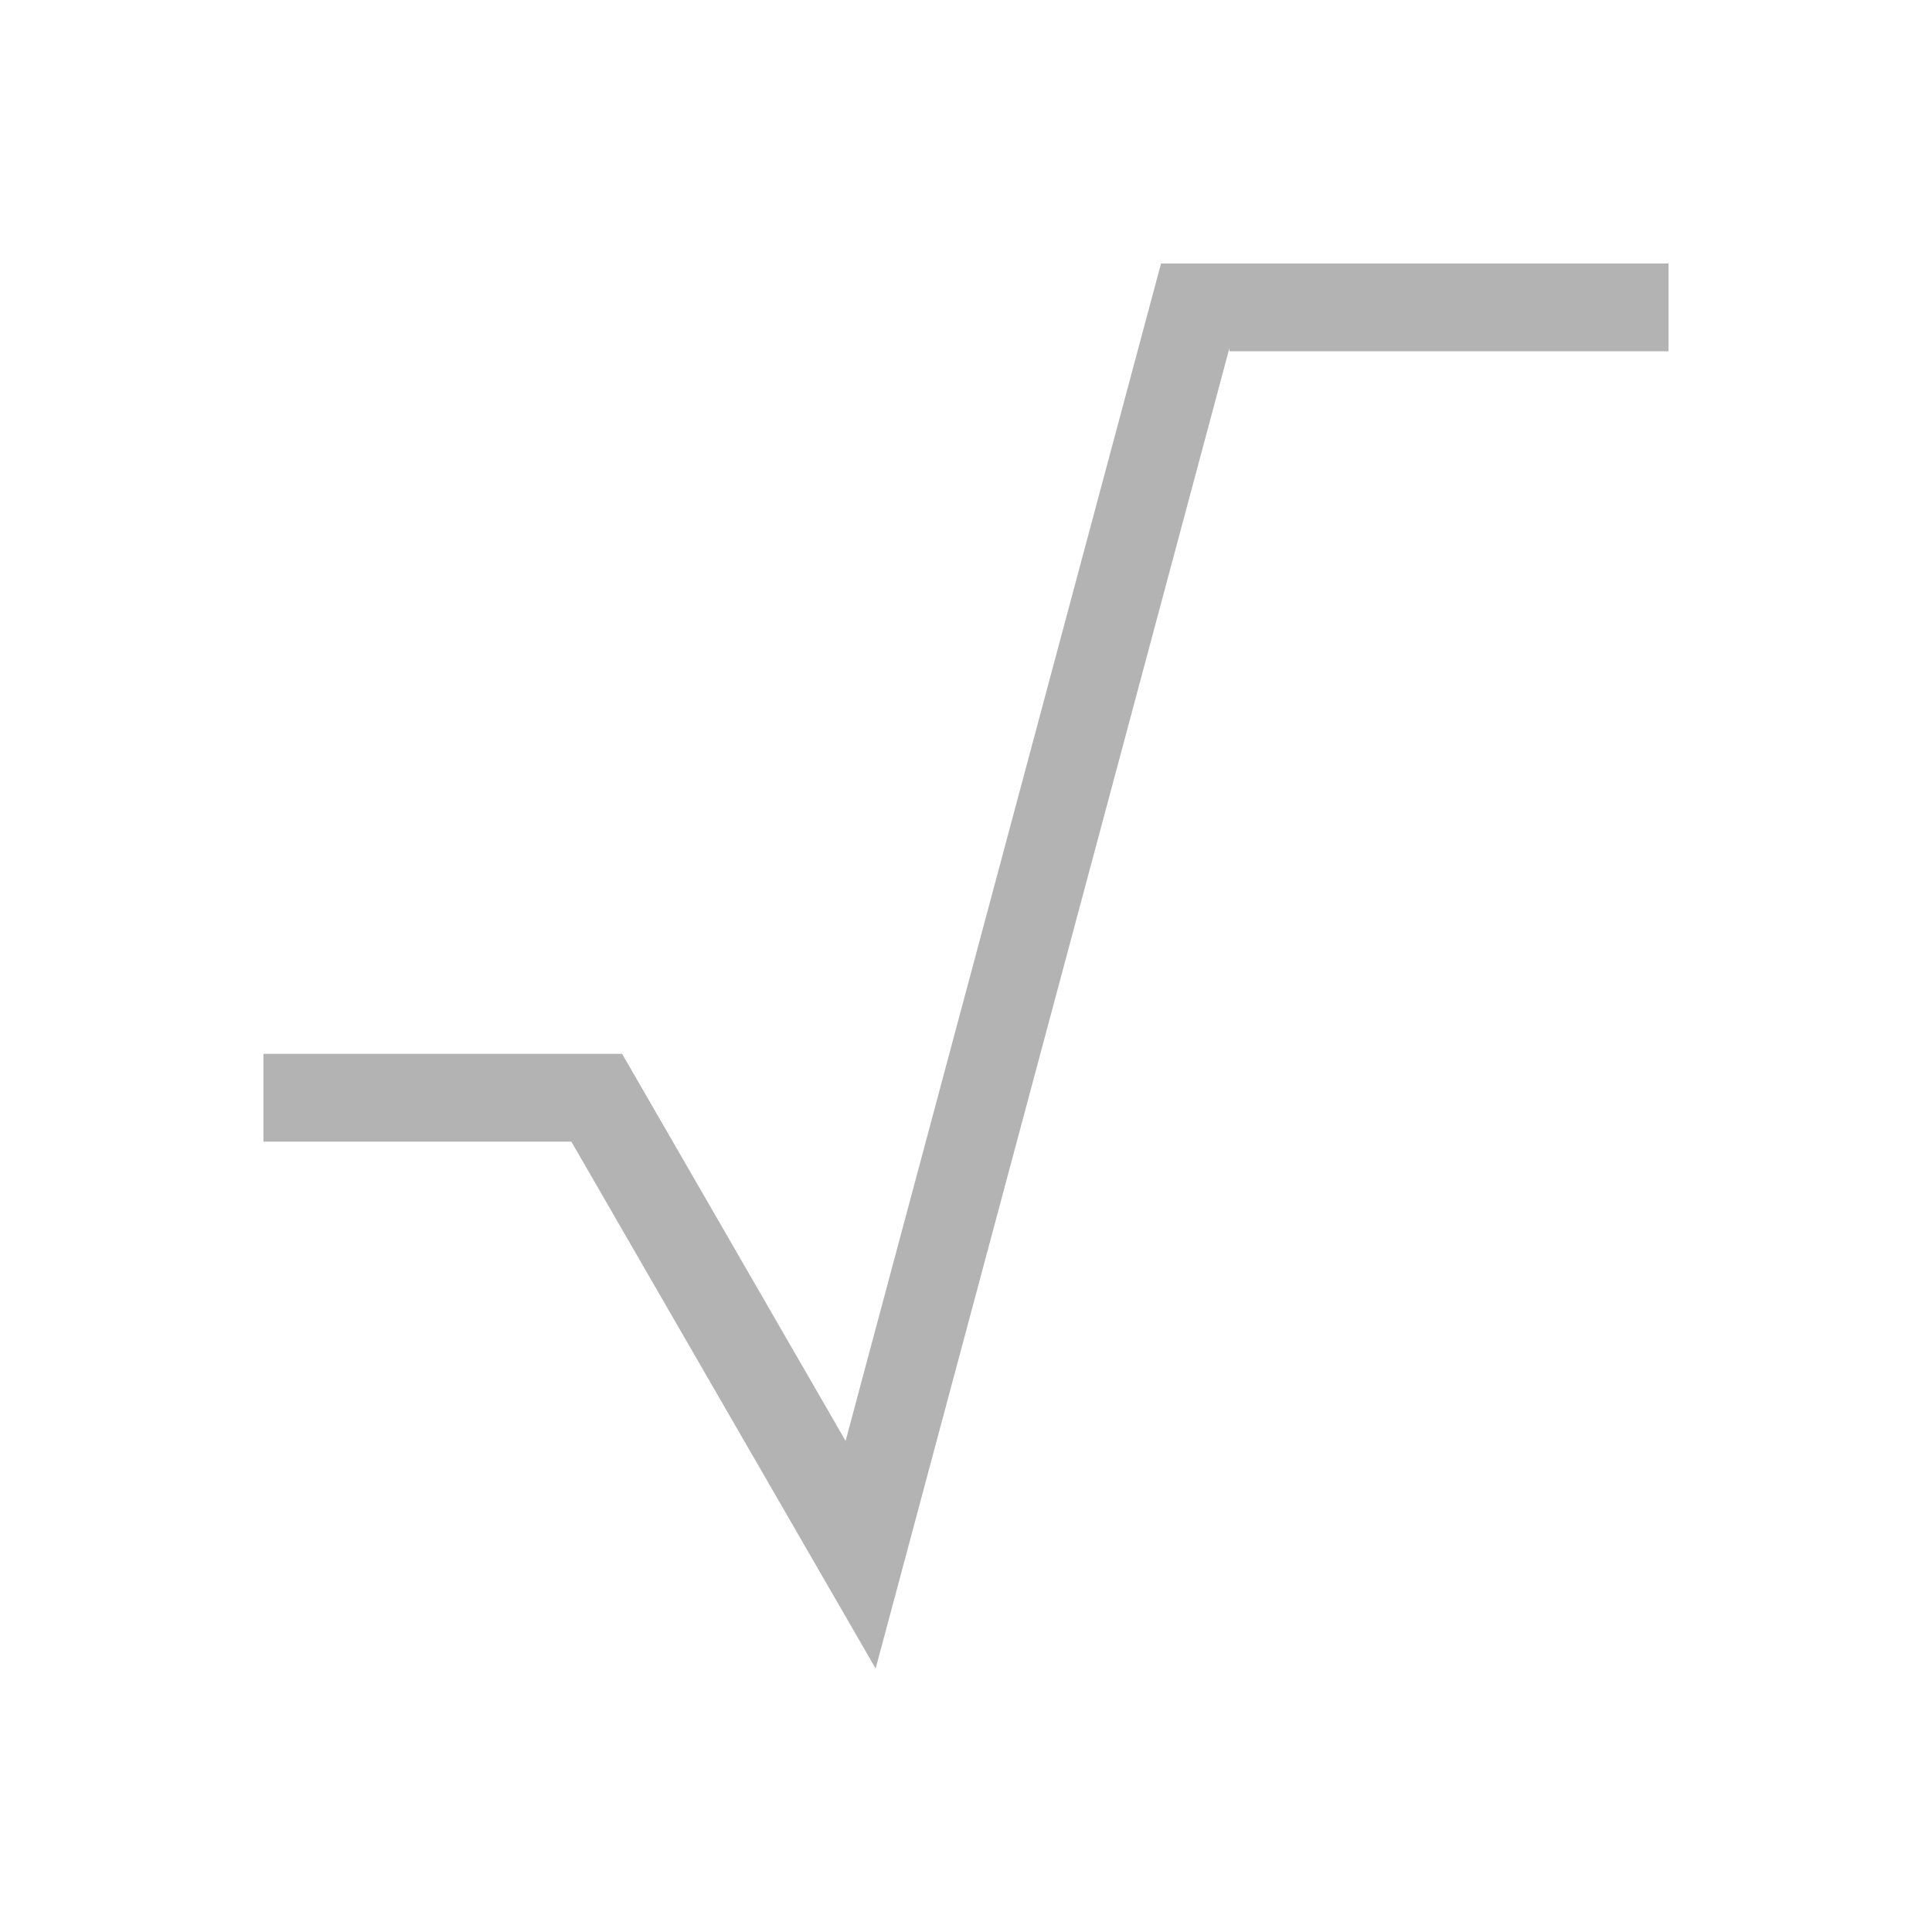 <?xml version="1.0" encoding="UTF-8" standalone="no"?>
<!-- Created with Inkscape (http://www.inkscape.org/) -->

<svg
   xmlns:dc="http://purl.org/dc/elements/1.1/"
   xmlns:cc="http://creativecommons.org/ns#"
   xmlns:rdf="http://www.w3.org/1999/02/22-rdf-syntax-ns#"
   xmlns:svg="http://www.w3.org/2000/svg"
   xmlns="http://www.w3.org/2000/svg"
   xmlns:sodipodi="http://sodipodi.sourceforge.net/DTD/sodipodi-0.dtd"
   xmlns:inkscape="http://www.inkscape.org/namespaces/inkscape"
   width="22"
   height="22"
   id="svg2"
   version="1.1"
   inkscape:version="0.48.5 r10040"
   viewBox="0 0 22 22"
   sodipodi:docname="formula.svg">
  <defs
     id="defs4" />
  <sodipodi:namedview
     id="base"
     pagecolor="#ffffff"
     bordercolor="#666666"
     borderopacity="1.0"
     inkscape:pageopacity="0.0"
     inkscape:pageshadow="2"
     inkscape:zoom="16"
     inkscape:cx="9.7919546"
     inkscape:cy="16.047846"
     inkscape:document-units="px"
     inkscape:current-layer="layer1"
     showgrid="true"
     inkscape:showpageshadow="false"
     units="px"
     inkscape:window-width="1366"
     inkscape:window-height="698"
     inkscape:window-x="-4"
     inkscape:window-y="-5"
     inkscape:window-maximized="1"
     showguides="true">
    <inkscape:grid
       type="xygrid"
       id="grid4120" />
    <sodipodi:guide
       position="2,20"
       orientation="18,0"
       id="guide4126" />
    <sodipodi:guide
       position="2,2"
       orientation="0,18"
       id="guide4128" />
    <sodipodi:guide
       position="20,2"
       orientation="-18,0"
       id="guide4130" />
    <sodipodi:guide
       position="20,20"
       orientation="0,-18"
       id="guide4132" />
    <sodipodi:guide
       position="3,19"
       orientation="16,0"
       id="guide4134" />
    <sodipodi:guide
       position="3,3"
       orientation="0,16"
       id="guide4136" />
    <sodipodi:guide
       position="19,3"
       orientation="-16,0"
       id="guide4138" />
    <sodipodi:guide
       position="19,19"
       orientation="0,-16"
       id="guide4140" />
    <sodipodi:guide
       position="19,13"
       orientation="-6,0"
       id="guide4199" />
    <sodipodi:guide
       position="19,19"
       orientation="0,-6"
       id="guide4201" />
    <sodipodi:guide
       position="5.928,10"
       orientation="7.678,4.434"
       id="guide4125" />
    <sodipodi:guide
       position="10.361,2.322"
       orientation="-0.5,0.867"
       id="guide4127" />
    <sodipodi:guide
       position="11.229,2.822"
       orientation="-7.178,-4.145"
       id="guide4129" />
    <sodipodi:guide
       position="7.084,10"
       orientation="0,-1.156"
       id="guide4131" />
    <sodipodi:guide
       position="5.928,10"
       orientation="0,0"
       id="guide4133" />
    <sodipodi:guide
       position="12.781,17.357"
       orientation="0.259,0.966"
       id="guide4135" />
    <sodipodi:guide
       position="13.747,17.098"
       orientation="15.455,-4.141"
       id="guide4137" />
    <sodipodi:guide
       position="9.606,1.643"
       orientation="-0.259,-0.966"
       id="guide4139" />
    <sodipodi:guide
       position="8.64,1.902"
       orientation="-15.455,4.141"
       id="guide4141" />
  </sodipodi:namedview>
  <g
     inkscape:label="Capa 1"
     inkscape:groupmode="layer"
     id="layer1"
     transform="translate(0,-1030.362)">
    <path
       style="opacity:1;fill:#b3b3b3;fill-opacity:1;stroke:none"
       d="M 13.221 3 L 9.629 16.408 L 7.084 12 L 7 12 L 3 12 L 3 13 L 6.506 13 L 9.971 19 L 14 3.963 L 14 4 L 19 4 L 19 3 L 14.258 3 L 14 3 L 13.221 3 z "
       transform="translate(0,1030.362)"
       id="rect4112" />
  </g>
</svg>
